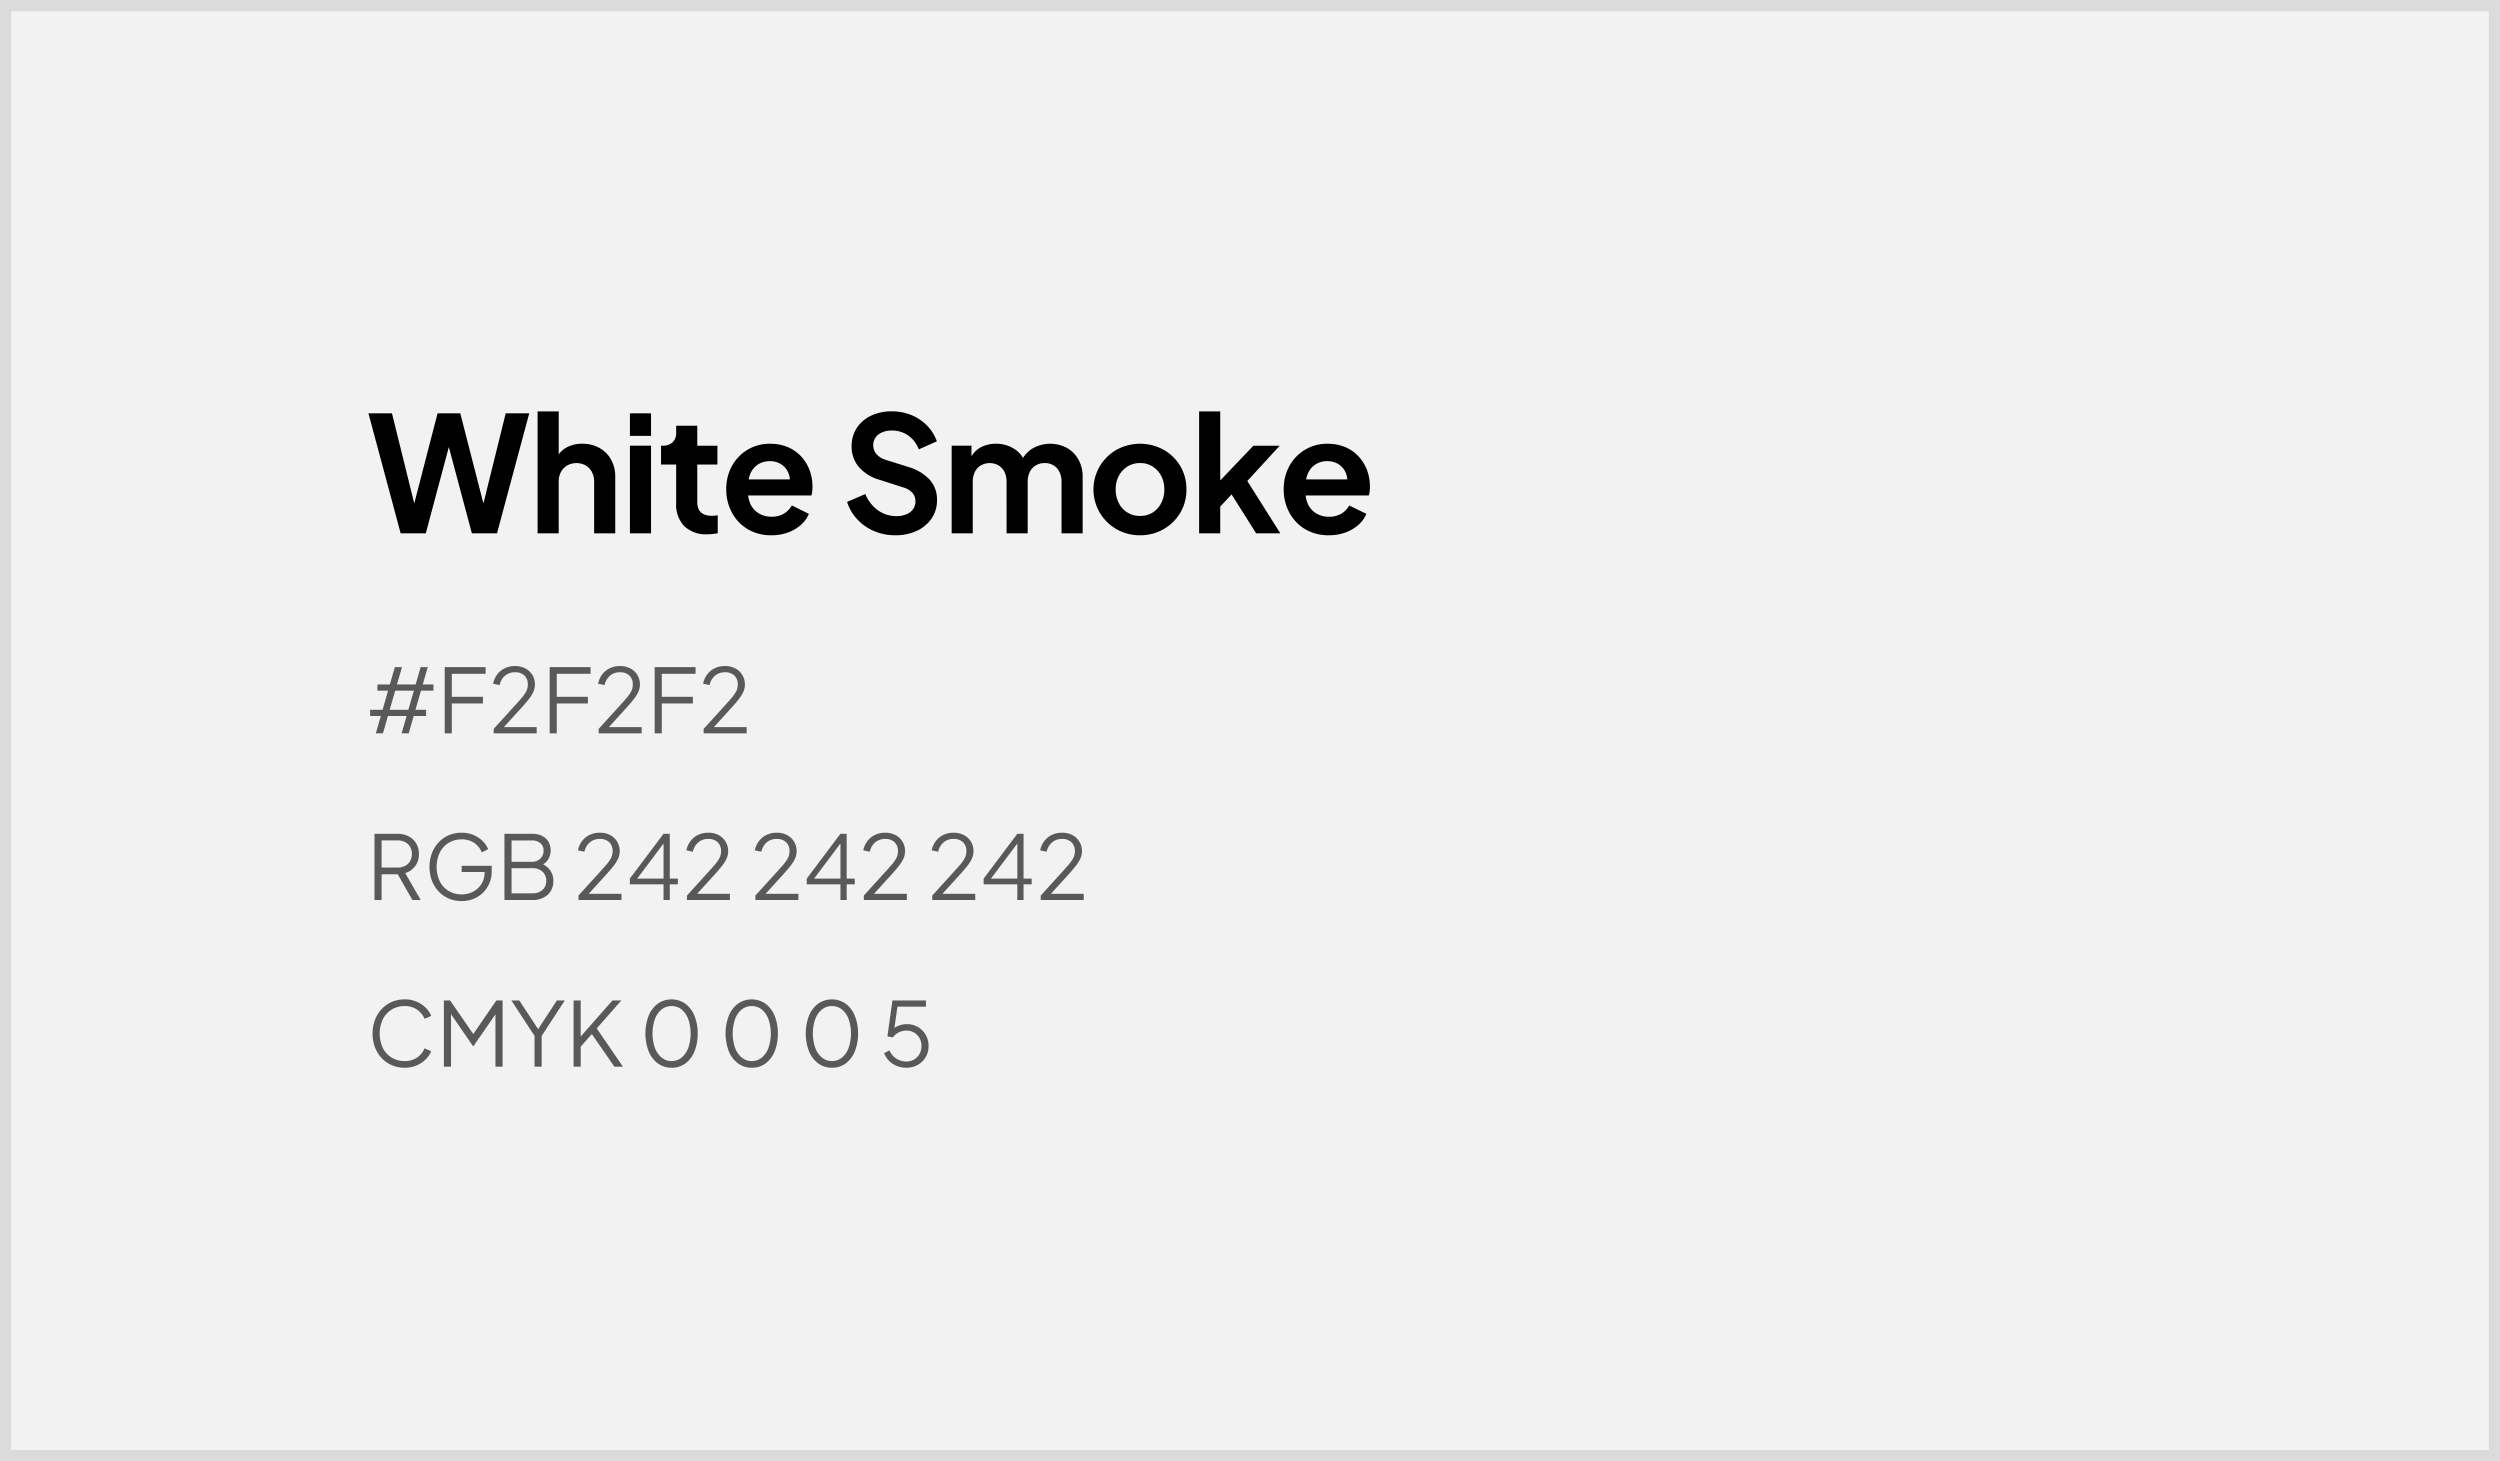 <svg xmlns="http://www.w3.org/2000/svg" width="450" height="263" viewBox="0 0 450 263">
  <g id="Group_1383" data-name="Group 1383" transform="translate(-731 -3503)">
    <g id="Path_3908" data-name="Path 3908" transform="translate(731 3503)" fill="#f2f2f2">
      <path d="M0,0H450V263H0Z" stroke="none"/>
      <path d="M 2 2 L 2 261 L 448 261 L 448 2 L 2 2 M 0 0 L 450 0 L 450 263 L 0 263 L 0 0 Z" stroke="none" fill="rgba(10,10,10,0.1)"/>
    </g>
    <g id="Group_1375" data-name="Group 1375" transform="translate(6 -2)">
      <path id="Path_3934" data-name="Path 3934" d="M1.648,17l.9-3.12H.624V12.76h2.24l.992-3.44H1.936V8.2h2.24l.9-3.12h1.28l-.9,3.12h3.36l.9-3.12h1.28L10.1,8.2h1.92V9.32H9.776l-.992,3.44H10.7v1.12H8.464L7.568,17H6.288l.9-3.12H3.824L2.928,17Zm2.5-4.24H7.5L8.5,9.32H5.136Zm9.9,4.24V5.08h7.36v1.2h-6.08v4.144h5.6v1.2h-5.6V17Zm8.816,0v-.8l3.328-3.664q.976-1.072,1.592-1.776a6.92,6.92,0,0,0,.92-1.28,2.633,2.633,0,0,0,.3-1.248,2.131,2.131,0,0,0-.624-1.648,2.357,2.357,0,0,0-1.664-.576,2.713,2.713,0,0,0-1.8.608,3.037,3.037,0,0,0-.984,1.7l-1.168-.256a4.1,4.1,0,0,1,.752-1.68,3.74,3.74,0,0,1,1.36-1.1A4.158,4.158,0,0,1,26.7,4.888a3.881,3.881,0,0,1,1.872.432,3.2,3.2,0,0,1,1.712,2.912,3.132,3.132,0,0,1-.28,1.3,6.72,6.72,0,0,1-.84,1.344q-.56.72-1.44,1.68L24.7,15.88h5.9V17Zm10.08,0V5.08H40.3v1.2h-6.08v4.144h5.6v1.2h-5.6V17Zm8.816,0v-.8l3.328-3.664q.976-1.072,1.592-1.776a6.92,6.92,0,0,0,.92-1.28,2.633,2.633,0,0,0,.3-1.248,2.131,2.131,0,0,0-.624-1.648,2.356,2.356,0,0,0-1.664-.576,2.713,2.713,0,0,0-1.8.608,3.037,3.037,0,0,0-.984,1.7l-1.168-.256a4.1,4.1,0,0,1,.752-1.68,3.74,3.74,0,0,1,1.36-1.1A4.158,4.158,0,0,1,45.6,4.888a3.881,3.881,0,0,1,1.872.432,3.2,3.2,0,0,1,1.712,2.912,3.132,3.132,0,0,1-.28,1.3,6.72,6.72,0,0,1-.84,1.344q-.56.72-1.44,1.68L43.6,15.88h5.9V17Zm10.08,0V5.08H59.2v1.2H53.12v4.144h5.6v1.2h-5.6V17Zm8.816,0v-.8l3.328-3.664q.976-1.072,1.592-1.776a6.92,6.92,0,0,0,.92-1.28,2.633,2.633,0,0,0,.3-1.248,2.131,2.131,0,0,0-.624-1.648,2.357,2.357,0,0,0-1.664-.576,2.713,2.713,0,0,0-1.8.608,3.037,3.037,0,0,0-.984,1.7L60.56,8.056a4.1,4.1,0,0,1,.752-1.68,3.74,3.74,0,0,1,1.36-1.1A4.158,4.158,0,0,1,64.5,4.888a3.881,3.881,0,0,1,1.872.432A3.2,3.2,0,0,1,68.08,8.232a3.132,3.132,0,0,1-.28,1.3,6.72,6.72,0,0,1-.84,1.344q-.56.72-1.44,1.68L62.5,15.88h5.9V17ZM1.408,47V35.08H5.5a4.391,4.391,0,0,1,2.048.456,3.338,3.338,0,0,1,1.368,1.28,3.681,3.681,0,0,1,.488,1.912,3.439,3.439,0,0,1-2.464,3.424L9.728,47h-1.5L5.312,41.864l.864.5H2.688V47Zm1.28-5.84h2.88a2.9,2.9,0,0,0,1.344-.3,2.148,2.148,0,0,0,.9-.848,2.555,2.555,0,0,0,.32-1.3,2.511,2.511,0,0,0-.32-1.3,2.163,2.163,0,0,0-.9-.84,2.9,2.9,0,0,0-1.344-.3H2.688ZM17.1,47.192a5.791,5.791,0,0,1-2.32-.456,5.463,5.463,0,0,1-1.832-1.28,5.9,5.9,0,0,1-1.208-1.944,7.243,7.243,0,0,1,0-4.928,5.988,5.988,0,0,1,1.208-1.952,5.409,5.409,0,0,1,1.832-1.288,5.791,5.791,0,0,1,2.32-.456,5.3,5.3,0,0,1,2.184.432,5.227,5.227,0,0,1,1.632,1.112,4.225,4.225,0,0,1,.952,1.432l-1.152.56a3.711,3.711,0,0,0-1.376-1.712,3.92,3.92,0,0,0-2.24-.624,4.4,4.4,0,0,0-2.336.624,4.3,4.3,0,0,0-1.6,1.736,6.138,6.138,0,0,0,0,5.192,4.236,4.236,0,0,0,1.6,1.736,4.442,4.442,0,0,0,2.336.616,4.311,4.311,0,0,0,2.1-.512,3.893,3.893,0,0,0,1.48-1.4,3.826,3.826,0,0,0,.544-2.04v-.656l.576.576H17.1V40.84h5.408v.992a5.47,5.47,0,0,1-.416,2.152A5.135,5.135,0,0,1,19.224,46.8,5.676,5.676,0,0,1,17.1,47.192ZM24.8,47V35.08h5.008a3.839,3.839,0,0,1,1.752.376A2.78,2.78,0,0,1,32.712,36.5a3.2,3.2,0,0,1-.048,3.208,2.846,2.846,0,0,1-1.3,1.08l-.016-.384a3.551,3.551,0,0,1,1.208.72,3.212,3.212,0,0,1,1.048,2.4,3.279,3.279,0,0,1-1.016,2.536,3.915,3.915,0,0,1-2.76.936Zm1.28-1.2h3.744a2.645,2.645,0,0,0,1.816-.6,2.094,2.094,0,0,0,.68-1.656,2.124,2.124,0,0,0-.68-1.656,2.6,2.6,0,0,0-1.816-.616H26.08Zm0-5.68h3.632a2.137,2.137,0,0,0,1.544-.56,1.907,1.907,0,0,0,.584-1.44,1.656,1.656,0,0,0-.584-1.368,2.382,2.382,0,0,0-1.544-.472H26.08ZM38.128,47v-.8l3.328-3.664q.976-1.072,1.592-1.776a6.92,6.92,0,0,0,.92-1.28,2.633,2.633,0,0,0,.3-1.248,2.131,2.131,0,0,0-.624-1.648,2.357,2.357,0,0,0-1.664-.576,2.713,2.713,0,0,0-1.8.608,3.037,3.037,0,0,0-.984,1.7l-1.168-.256a4.1,4.1,0,0,1,.752-1.68,3.74,3.74,0,0,1,1.36-1.1,4.158,4.158,0,0,1,1.824-.392,3.881,3.881,0,0,1,1.872.432,3.2,3.2,0,0,1,1.712,2.912,3.132,3.132,0,0,1-.28,1.3,6.72,6.72,0,0,1-.84,1.344q-.56.72-1.44,1.68L39.968,45.88h5.9V47ZM53.44,47V44.184H47.376v-1.04L53.44,35.08h1.12v8.064h1.456v1.04H54.56V47Zm-5.088-3.392-.144-.464H53.44v-6.96l.4.112ZM57.648,47v-.8l3.328-3.664q.976-1.072,1.592-1.776a6.92,6.92,0,0,0,.92-1.28,2.633,2.633,0,0,0,.3-1.248,2.131,2.131,0,0,0-.624-1.648,2.357,2.357,0,0,0-1.664-.576,2.713,2.713,0,0,0-1.8.608,3.037,3.037,0,0,0-.984,1.7l-1.168-.256a4.1,4.1,0,0,1,.752-1.68,3.74,3.74,0,0,1,1.36-1.1,4.158,4.158,0,0,1,1.824-.392,3.881,3.881,0,0,1,1.872.432,3.2,3.2,0,0,1,1.712,2.912,3.132,3.132,0,0,1-.28,1.3,6.721,6.721,0,0,1-.84,1.344q-.56.72-1.44,1.68L59.488,45.88h5.9V47Zm12.32,0v-.8L73.3,42.536q.976-1.072,1.592-1.776a6.92,6.92,0,0,0,.92-1.28,2.633,2.633,0,0,0,.3-1.248,2.131,2.131,0,0,0-.624-1.648,2.357,2.357,0,0,0-1.664-.576,2.713,2.713,0,0,0-1.8.608,3.037,3.037,0,0,0-.984,1.7l-1.168-.256a4.1,4.1,0,0,1,.752-1.68,3.74,3.74,0,0,1,1.36-1.1,4.158,4.158,0,0,1,1.824-.392,3.881,3.881,0,0,1,1.872.432,3.2,3.2,0,0,1,1.712,2.912,3.132,3.132,0,0,1-.28,1.3,6.721,6.721,0,0,1-.84,1.344q-.56.72-1.44,1.68L71.808,45.88h5.9V47ZM85.28,47V44.184H79.216v-1.04L85.28,35.08H86.4v8.064h1.456v1.04H86.4V47Zm-5.088-3.392-.144-.464H85.28v-6.96l.4.112ZM89.488,47v-.8l3.328-3.664q.976-1.072,1.592-1.776a6.92,6.92,0,0,0,.92-1.28,2.633,2.633,0,0,0,.3-1.248,2.131,2.131,0,0,0-.624-1.648,2.357,2.357,0,0,0-1.664-.576,2.713,2.713,0,0,0-1.8.608,3.037,3.037,0,0,0-.984,1.7l-1.168-.256a4.1,4.1,0,0,1,.752-1.68,3.74,3.74,0,0,1,1.36-1.1,4.158,4.158,0,0,1,1.824-.392,3.881,3.881,0,0,1,1.872.432,3.2,3.2,0,0,1,1.712,2.912,3.132,3.132,0,0,1-.28,1.3,6.721,6.721,0,0,1-.84,1.344q-.56.72-1.44,1.68L91.328,45.88h5.9V47Zm12.32,0v-.8l3.328-3.664q.976-1.072,1.592-1.776a6.92,6.92,0,0,0,.92-1.28,2.633,2.633,0,0,0,.3-1.248,2.131,2.131,0,0,0-.624-1.648,2.357,2.357,0,0,0-1.664-.576,2.713,2.713,0,0,0-1.8.608,3.037,3.037,0,0,0-.984,1.7l-1.168-.256a4.1,4.1,0,0,1,.752-1.68,3.74,3.74,0,0,1,1.36-1.1,4.158,4.158,0,0,1,1.824-.392,3.881,3.881,0,0,1,1.872.432,3.2,3.2,0,0,1,1.712,2.912,3.132,3.132,0,0,1-.28,1.3,6.721,6.721,0,0,1-.84,1.344q-.56.72-1.44,1.68l-3.024,3.328h5.9V47Zm15.312,0V44.184h-6.064v-1.04l6.064-8.064h1.12v8.064H119.7v1.04H118.24V47Zm-5.088-3.392-.144-.464h5.232v-6.96l.4.112Zm9.3,3.392v-.8l3.328-3.664q.976-1.072,1.592-1.776a6.92,6.92,0,0,0,.92-1.28,2.633,2.633,0,0,0,.3-1.248,2.131,2.131,0,0,0-.624-1.648,2.357,2.357,0,0,0-1.664-.576,2.713,2.713,0,0,0-1.8.608,3.037,3.037,0,0,0-.984,1.7l-1.168-.256a4.1,4.1,0,0,1,.752-1.68,3.74,3.74,0,0,1,1.36-1.1,4.158,4.158,0,0,1,1.824-.392,3.881,3.881,0,0,1,1.872.432,3.2,3.2,0,0,1,1.712,2.912,3.133,3.133,0,0,1-.28,1.3,6.72,6.72,0,0,1-.84,1.344q-.56.72-1.44,1.68l-3.024,3.328h5.9V47ZM6.848,77.192a5.791,5.791,0,0,1-2.32-.456A5.463,5.463,0,0,1,2.7,75.456a5.9,5.9,0,0,1-1.208-1.944,7.243,7.243,0,0,1,0-4.928A5.988,5.988,0,0,1,2.7,66.632a5.409,5.409,0,0,1,1.832-1.288,5.791,5.791,0,0,1,2.32-.456,5.3,5.3,0,0,1,2.184.432,5.227,5.227,0,0,1,1.632,1.112,4.225,4.225,0,0,1,.952,1.432l-1.2.528a3.732,3.732,0,0,0-3.568-2.3,4.4,4.4,0,0,0-2.336.624,4.3,4.3,0,0,0-1.6,1.736,6.138,6.138,0,0,0,0,5.192,4.236,4.236,0,0,0,1.6,1.736,4.442,4.442,0,0,0,2.336.616,3.825,3.825,0,0,0,2.2-.624A3.768,3.768,0,0,0,10.416,73.7l1.2.528a4.274,4.274,0,0,1-.952,1.416A5.227,5.227,0,0,1,9.032,76.76,5.3,5.3,0,0,1,6.848,77.192ZM13.9,77V65.08h1.12l4.48,6.5H18.88l4.464-6.5h1.12V77h-1.28V66.808l.416.16L19.216,73.32h-.064l-4.368-6.352.4-.16V77Zm16.32,0V71.464L26.048,65.08h1.424l3.648,5.552h-.512L34.24,65.08h1.424L31.5,71.464V77Zm7.024,0V65.08h1.28v6.96L38.24,71.9l6-6.816h1.6l-4.816,5.472.064-.912L46.128,77H44.592l-4.064-5.872-2,2.272V77Zm17.648.192a4.084,4.084,0,0,1-2.472-.776,5.062,5.062,0,0,1-1.656-2.16,9.075,9.075,0,0,1,0-6.448,5.031,5.031,0,0,1,1.648-2.152,4.337,4.337,0,0,1,4.928,0,5.031,5.031,0,0,1,1.648,2.152,8.145,8.145,0,0,1,.592,3.224A8.3,8.3,0,0,1,59,74.264a4.969,4.969,0,0,1-1.64,2.16A4.078,4.078,0,0,1,54.9,77.192Zm0-1.2a2.757,2.757,0,0,0,1.792-.624,4.08,4.08,0,0,0,1.2-1.736,8.04,8.04,0,0,0,0-5.2,4.019,4.019,0,0,0-1.2-1.728,2.938,2.938,0,0,0-3.6,0,4.019,4.019,0,0,0-1.2,1.728,8.016,8.016,0,0,0,0,5.192A4.043,4.043,0,0,0,53.1,75.368,2.789,2.789,0,0,0,54.9,75.992Zm14.432,1.2a4.084,4.084,0,0,1-2.472-.776,5.062,5.062,0,0,1-1.656-2.16,9.075,9.075,0,0,1,0-6.448,5.031,5.031,0,0,1,1.648-2.152,4.337,4.337,0,0,1,4.928,0,5.031,5.031,0,0,1,1.648,2.152,8.145,8.145,0,0,1,.592,3.224,8.3,8.3,0,0,1-.584,3.232,4.969,4.969,0,0,1-1.64,2.16A4.078,4.078,0,0,1,69.328,77.192Zm0-1.2a2.757,2.757,0,0,0,1.792-.624,4.08,4.08,0,0,0,1.2-1.736,8.04,8.04,0,0,0,0-5.2,4.019,4.019,0,0,0-1.2-1.728,2.938,2.938,0,0,0-3.6,0,4.019,4.019,0,0,0-1.2,1.728,8.016,8.016,0,0,0,0,5.192,4.043,4.043,0,0,0,1.208,1.744A2.789,2.789,0,0,0,69.328,75.992Zm14.432,1.2a4.084,4.084,0,0,1-2.472-.776,5.062,5.062,0,0,1-1.656-2.16,9.075,9.075,0,0,1,0-6.448,5.031,5.031,0,0,1,1.648-2.152,4.337,4.337,0,0,1,4.928,0,5.031,5.031,0,0,1,1.648,2.152,8.145,8.145,0,0,1,.592,3.224,8.3,8.3,0,0,1-.584,3.232,4.969,4.969,0,0,1-1.64,2.16A4.078,4.078,0,0,1,83.76,77.192Zm0-1.2a2.757,2.757,0,0,0,1.792-.624,4.08,4.08,0,0,0,1.2-1.736,8.04,8.04,0,0,0,0-5.2,4.019,4.019,0,0,0-1.2-1.728,2.938,2.938,0,0,0-3.6,0,4.019,4.019,0,0,0-1.2,1.728,8.016,8.016,0,0,0,0,5.192,4.043,4.043,0,0,0,1.208,1.744A2.789,2.789,0,0,0,83.76,75.992Zm13.392,1.2a4.549,4.549,0,0,1-1.72-.32,4.116,4.116,0,0,1-1.384-.912,3.879,3.879,0,0,1-.9-1.408l.976-.48a3.013,3.013,0,0,0,1.208,1.464,3.313,3.313,0,0,0,1.816.536,2.677,2.677,0,0,0,1.4-.368,2.641,2.641,0,0,0,.968-1,2.86,2.86,0,0,0,.352-1.416,2.83,2.83,0,0,0-.36-1.44,2.677,2.677,0,0,0-.968-.984,2.649,2.649,0,0,0-1.376-.36,2.989,2.989,0,0,0-1.448.36,2.433,2.433,0,0,0-.968.872l-1.008-.192.9-6.464h6.032V66.2H95.1l.5-.432-.72,5.088-.5-.224a3.188,3.188,0,0,1,1.312-.984,4.16,4.16,0,0,1,1.536-.3,3.828,3.828,0,0,1,2.032.536,3.893,3.893,0,0,1,1.384,1.424,3.933,3.933,0,0,1,.5,1.976,3.868,3.868,0,0,1-.52,1.992,3.778,3.778,0,0,1-1.424,1.4A4.1,4.1,0,0,1,97.152,77.192Z" transform="translate(791 3620)" fill="#595959"/>
      <path id="Path_3933" data-name="Path 3933" d="M6.119,30,.319,8.4H4.553L9.106,26.81H8L12.76,8.4h4.089L21.576,26.81h-1.1L25.027,8.4h4.234L23.461,30H18.937L14.152,12.078h1.276L10.643,30Zm24.65,0V8.047h3.8v9.28l-.522-.551a4.17,4.17,0,0,1,1.813-2.161,5.714,5.714,0,0,1,2.944-.74,6.22,6.22,0,0,1,3.088.754,5.363,5.363,0,0,1,2.1,2.1,6.281,6.281,0,0,1,.754,3.118V30h-3.8V20.749a3.742,3.742,0,0,0-.406-1.8,2.971,2.971,0,0,0-1.117-1.174,3.488,3.488,0,0,0-3.32,0,2.94,2.94,0,0,0-1.131,1.174,3.742,3.742,0,0,0-.406,1.8V30Zm16.617,0V14.224h3.8V30Zm0-17.545V8.4h3.8v4.06Zm13.92,17.719a5.588,5.588,0,0,1-4.132-1.465,5.588,5.588,0,0,1-1.465-4.132v-6.96H52.983V14.224h.29a2.5,2.5,0,0,0,1.8-.609,2.332,2.332,0,0,0,.638-1.769V10.628h3.8v3.6h3.625v3.393H59.508v6.757a2.957,2.957,0,0,0,.276,1.334,1.839,1.839,0,0,0,.87.841,3.476,3.476,0,0,0,1.522.29,4.653,4.653,0,0,0,.479-.029l.536-.058V30q-.406.058-.928.116A8.72,8.72,0,0,1,61.306,30.174Zm11.542.174a8.093,8.093,0,0,1-4.263-1.1,7.676,7.676,0,0,1-2.842-2.987,8.666,8.666,0,0,1-1.015-4.176,8.5,8.5,0,0,1,1.03-4.22,7.757,7.757,0,0,1,2.813-2.914,7.585,7.585,0,0,1,3.987-1.073,8.151,8.151,0,0,1,3.263.609,6.958,6.958,0,0,1,2.392,1.682,7.531,7.531,0,0,1,1.508,2.451,8.319,8.319,0,0,1,.522,2.972q0,.406-.043.841a3.127,3.127,0,0,1-.16.754H67.86v-2.9H77.894l-1.8,1.363a4.321,4.321,0,0,0-.131-2.378,3.4,3.4,0,0,0-1.276-1.653,3.666,3.666,0,0,0-2.132-.609,3.839,3.839,0,0,0-2.117.595,3.68,3.68,0,0,0-1.407,1.74,6.039,6.039,0,0,0-.363,2.77,5.128,5.128,0,0,0,.392,2.566A3.811,3.811,0,0,0,70.572,26.4a4.345,4.345,0,0,0,2.305.609,4.22,4.22,0,0,0,2.218-.551,3.976,3.976,0,0,0,1.436-1.479L79.6,26.491a5.372,5.372,0,0,1-1.45,2,7.248,7.248,0,0,1-2.334,1.363A8.6,8.6,0,0,1,72.848,30.348Zm22.3,0a9.556,9.556,0,0,1-3.813-.754,8.877,8.877,0,0,1-3.016-2.1,8.254,8.254,0,0,1-1.842-3.146l3.277-1.421a6.676,6.676,0,0,0,2.262,2.915A5.591,5.591,0,0,0,95.352,26.9a4.527,4.527,0,0,0,1.813-.333,2.8,2.8,0,0,0,1.189-.913,2.307,2.307,0,0,0,.421-1.392,2.263,2.263,0,0,0-.565-1.58,3.71,3.71,0,0,0-1.7-.972l-4.147-1.334a7.674,7.674,0,0,1-3.8-2.349A5.653,5.653,0,0,1,87.29,14.34a5.926,5.926,0,0,1,.913-3.277,6.158,6.158,0,0,1,2.552-2.219,8.477,8.477,0,0,1,3.756-.8,9.127,9.127,0,0,1,3.567.682,8.406,8.406,0,0,1,2.8,1.885,7.708,7.708,0,0,1,1.754,2.827l-3.248,1.45a5.323,5.323,0,0,0-1.914-2.508,5.064,5.064,0,0,0-2.958-.885,4.265,4.265,0,0,0-1.74.333,2.771,2.771,0,0,0-1.175.928,2.5,2.5,0,0,0,.16,2.987,3.746,3.746,0,0,0,1.769,1.059L97.5,18.052a8.5,8.5,0,0,1,3.871,2.32,5.36,5.36,0,0,1,1.291,3.654A5.728,5.728,0,0,1,101.7,27.3a6.516,6.516,0,0,1-2.639,2.233A8.908,8.908,0,0,1,95.149,30.348ZM105.3,30V14.224h3.567v3.654l-.406-.609a4.092,4.092,0,0,1,1.74-2.552,5.55,5.55,0,0,1,3.074-.841,5.9,5.9,0,0,1,3.422,1.015,4.57,4.57,0,0,1,1.914,2.668l-1.073.087a5.67,5.67,0,0,1,2.175-2.828,6.362,6.362,0,0,1,6.337-.188,5.419,5.419,0,0,1,2.073,2.1,6.28,6.28,0,0,1,.754,3.118V30h-3.8V20.749a3.98,3.98,0,0,0-.377-1.8,2.871,2.871,0,0,0-1.044-1.174,2.985,2.985,0,0,0-1.624-.421,3.023,3.023,0,0,0-1.6.421,2.805,2.805,0,0,0-1.073,1.174,3.98,3.98,0,0,0-.377,1.8V30h-3.8V20.749a3.98,3.98,0,0,0-.377-1.8,2.837,2.837,0,0,0-1.058-1.174,3.263,3.263,0,0,0-3.2,0,2.805,2.805,0,0,0-1.073,1.174,3.98,3.98,0,0,0-.377,1.8V30Zm33.93.348a8.429,8.429,0,0,1-4.219-1.073,8.228,8.228,0,0,1-.015-14.326,8.833,8.833,0,0,1,8.439,0,8.189,8.189,0,0,1,3,2.914,8.031,8.031,0,0,1,1.117,4.249,7.973,7.973,0,0,1-1.131,4.234,8.293,8.293,0,0,1-7.192,4Zm0-3.48a4.142,4.142,0,0,0,2.247-.609,4.288,4.288,0,0,0,1.537-1.7,5.232,5.232,0,0,0,.566-2.451,5.122,5.122,0,0,0-.566-2.451,4.45,4.45,0,0,0-1.537-1.682,4.069,4.069,0,0,0-2.247-.624,4.2,4.2,0,0,0-2.291.624,4.41,4.41,0,0,0-1.551,1.682,5.122,5.122,0,0,0-.566,2.451,5.232,5.232,0,0,0,.566,2.451,4.151,4.151,0,0,0,3.842,2.306ZM149.843,30V8.047h3.8V22.431L152.192,22l7.424-7.772h4.727l-5.829,6.351L164.459,30h-4.35l-5.162-8.178,2.262-.464-4.756,5.1,1.189-2.32V30Zm23.345.348a8.093,8.093,0,0,1-4.263-1.1,7.676,7.676,0,0,1-2.842-2.987,8.666,8.666,0,0,1-1.015-4.176,8.5,8.5,0,0,1,1.03-4.22,7.757,7.757,0,0,1,2.813-2.914,7.585,7.585,0,0,1,3.988-1.073,8.151,8.151,0,0,1,3.262.609,6.958,6.958,0,0,1,2.393,1.682,7.531,7.531,0,0,1,1.508,2.451,8.32,8.32,0,0,1,.522,2.972q0,.406-.044.841a3.126,3.126,0,0,1-.16.754H168.2v-2.9h10.034l-1.8,1.363a4.321,4.321,0,0,0-.13-2.378,3.4,3.4,0,0,0-1.276-1.653,3.666,3.666,0,0,0-2.132-.609,3.839,3.839,0,0,0-2.117.595,3.68,3.68,0,0,0-1.406,1.74,6.039,6.039,0,0,0-.363,2.77,5.128,5.128,0,0,0,.392,2.566,3.811,3.811,0,0,0,1.508,1.726,4.345,4.345,0,0,0,2.305.609,4.22,4.22,0,0,0,2.219-.551,3.976,3.976,0,0,0,1.436-1.479l3.074,1.508a5.372,5.372,0,0,1-1.45,2,7.248,7.248,0,0,1-2.335,1.363A8.6,8.6,0,0,1,173.188,30.348Z" transform="translate(791 3571)"/>
    </g>
  </g>
</svg>
